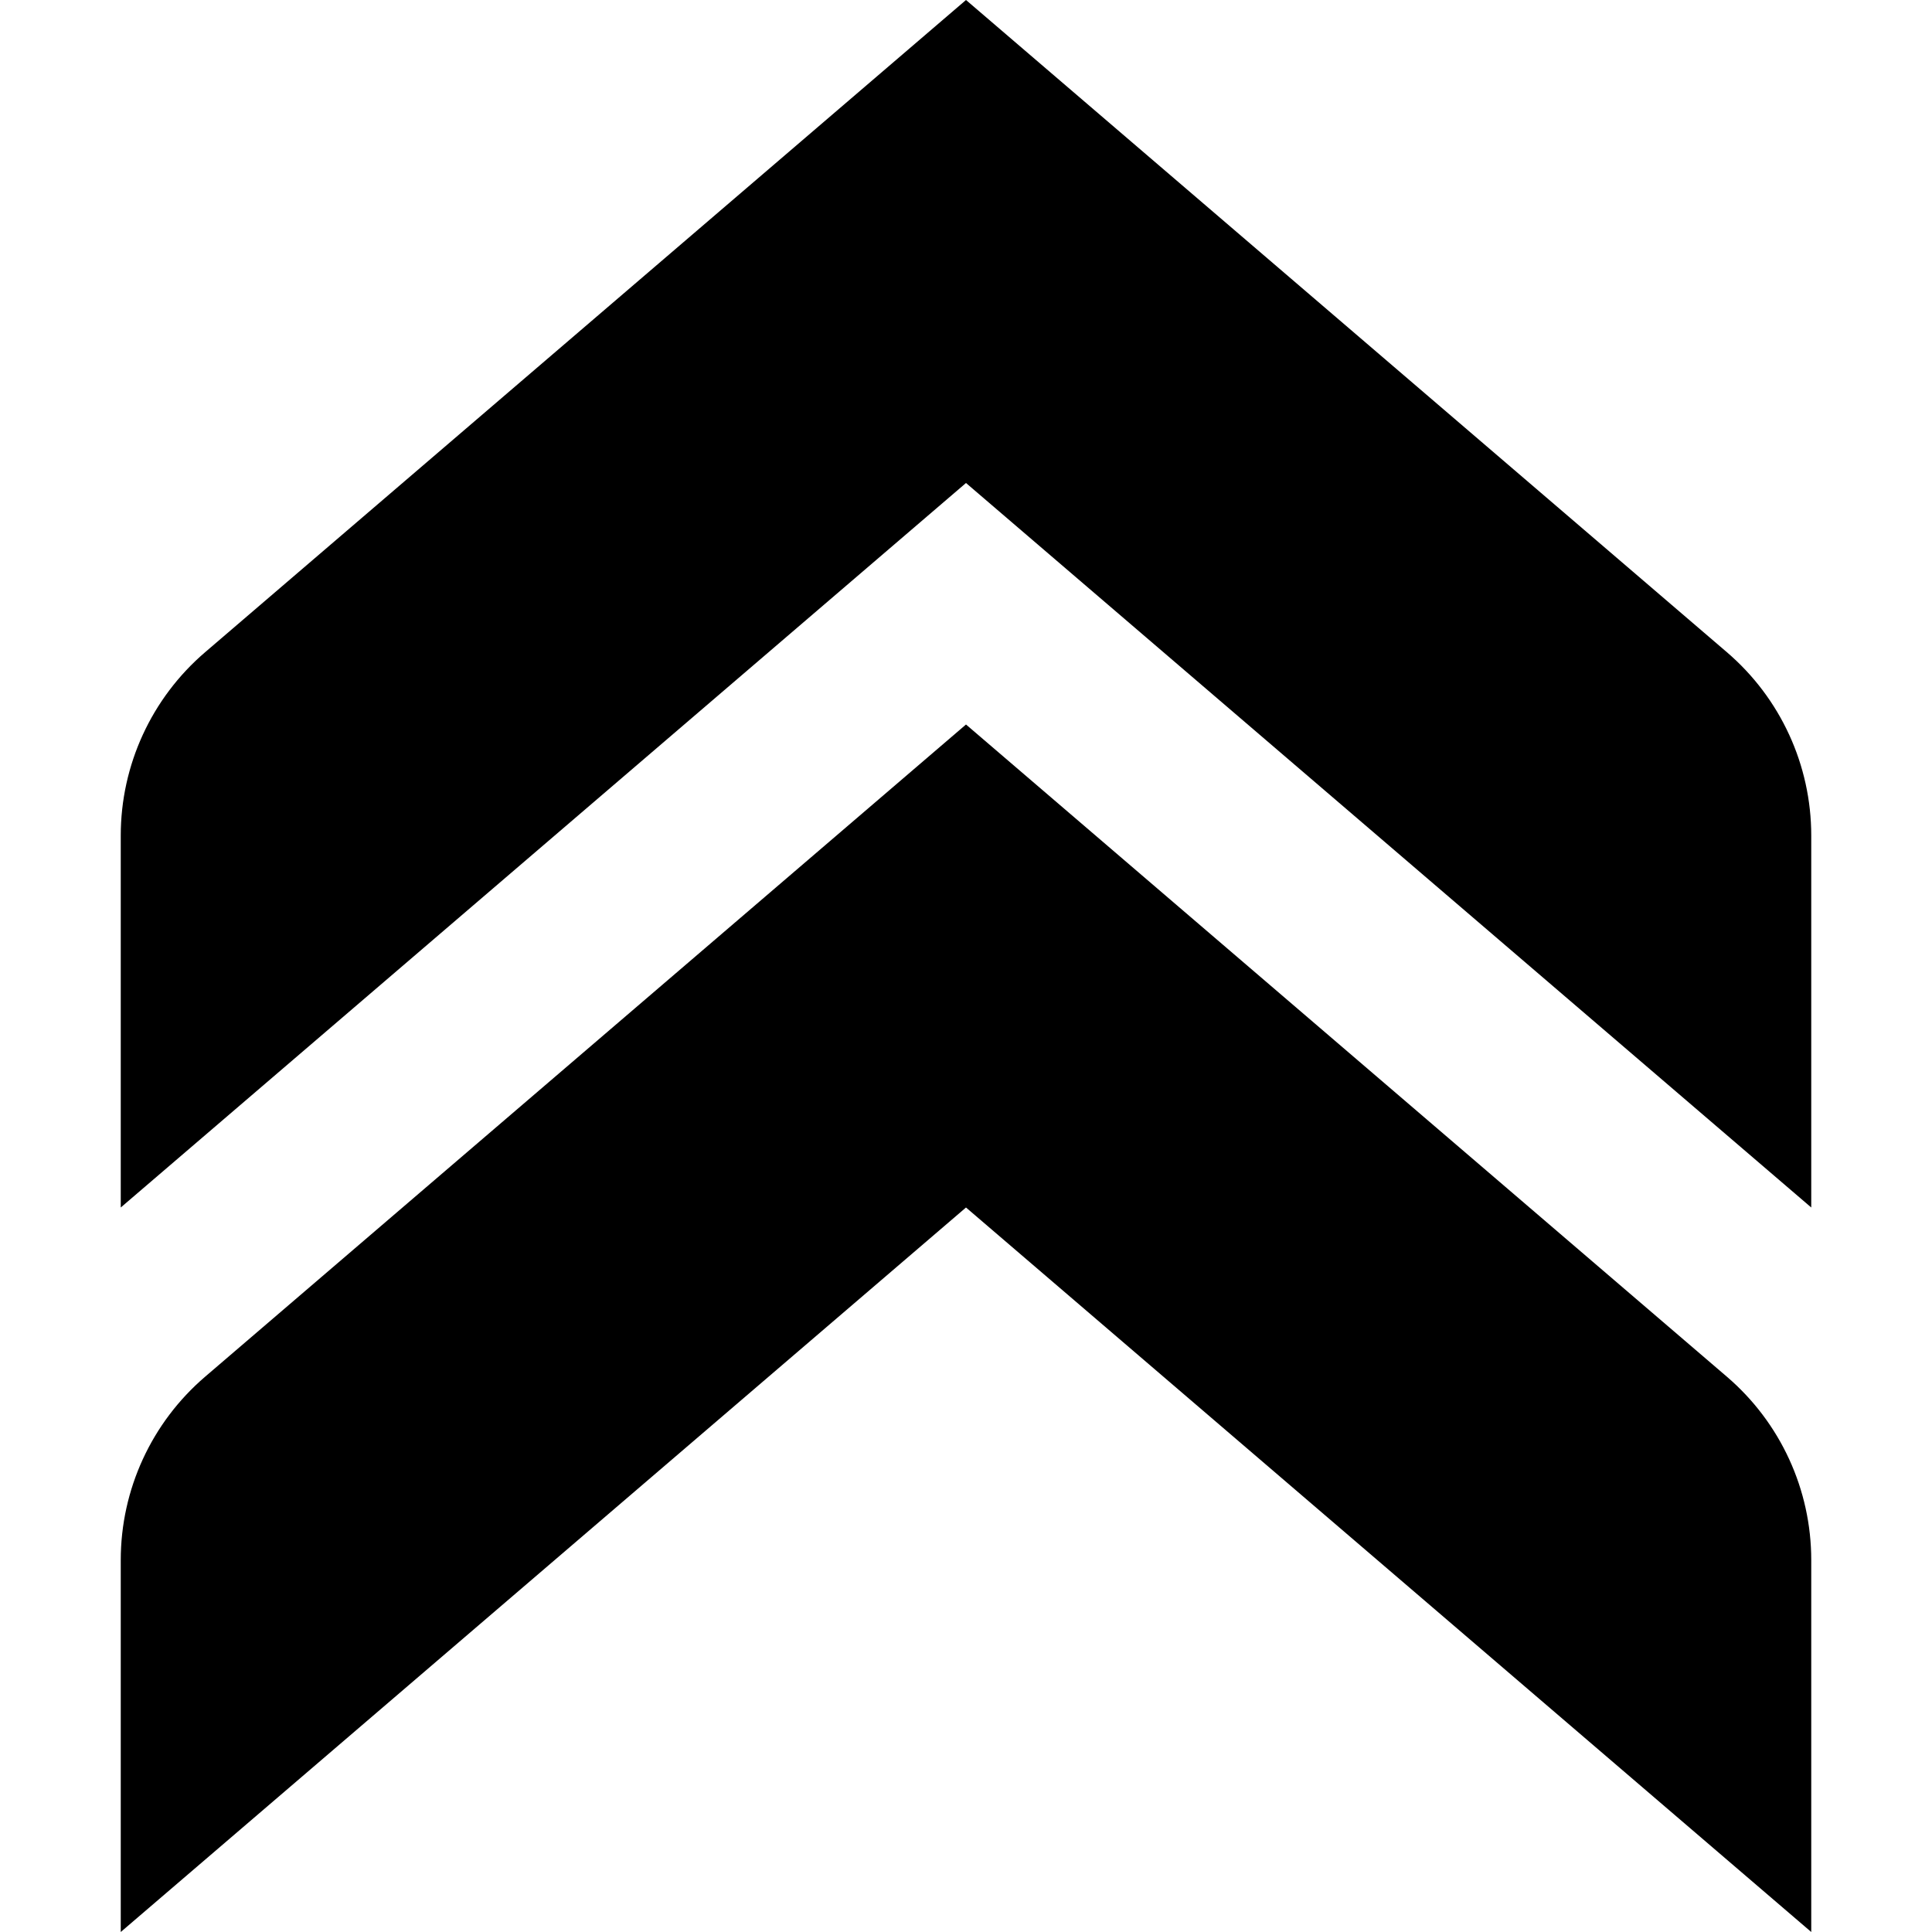 <svg width="32" height="32" viewBox="0 0 32 32" xmlns="http://www.w3.org/2000/svg">
	<path d="M2 13.84C2 12.672 2.51 11.563 3.397 10.803L16 0L28.603 10.803C29.49 11.563 30 12.672 30 13.84V20L16 8L2 20V13.84Z"/>
	<path d="M2 25.84C2 24.672 2.51 23.563 3.397 22.803L16 12L28.603 22.803C29.49 23.563 30 24.672 30 25.84V32L16 20L2 32V25.84Z"/>
</svg>
